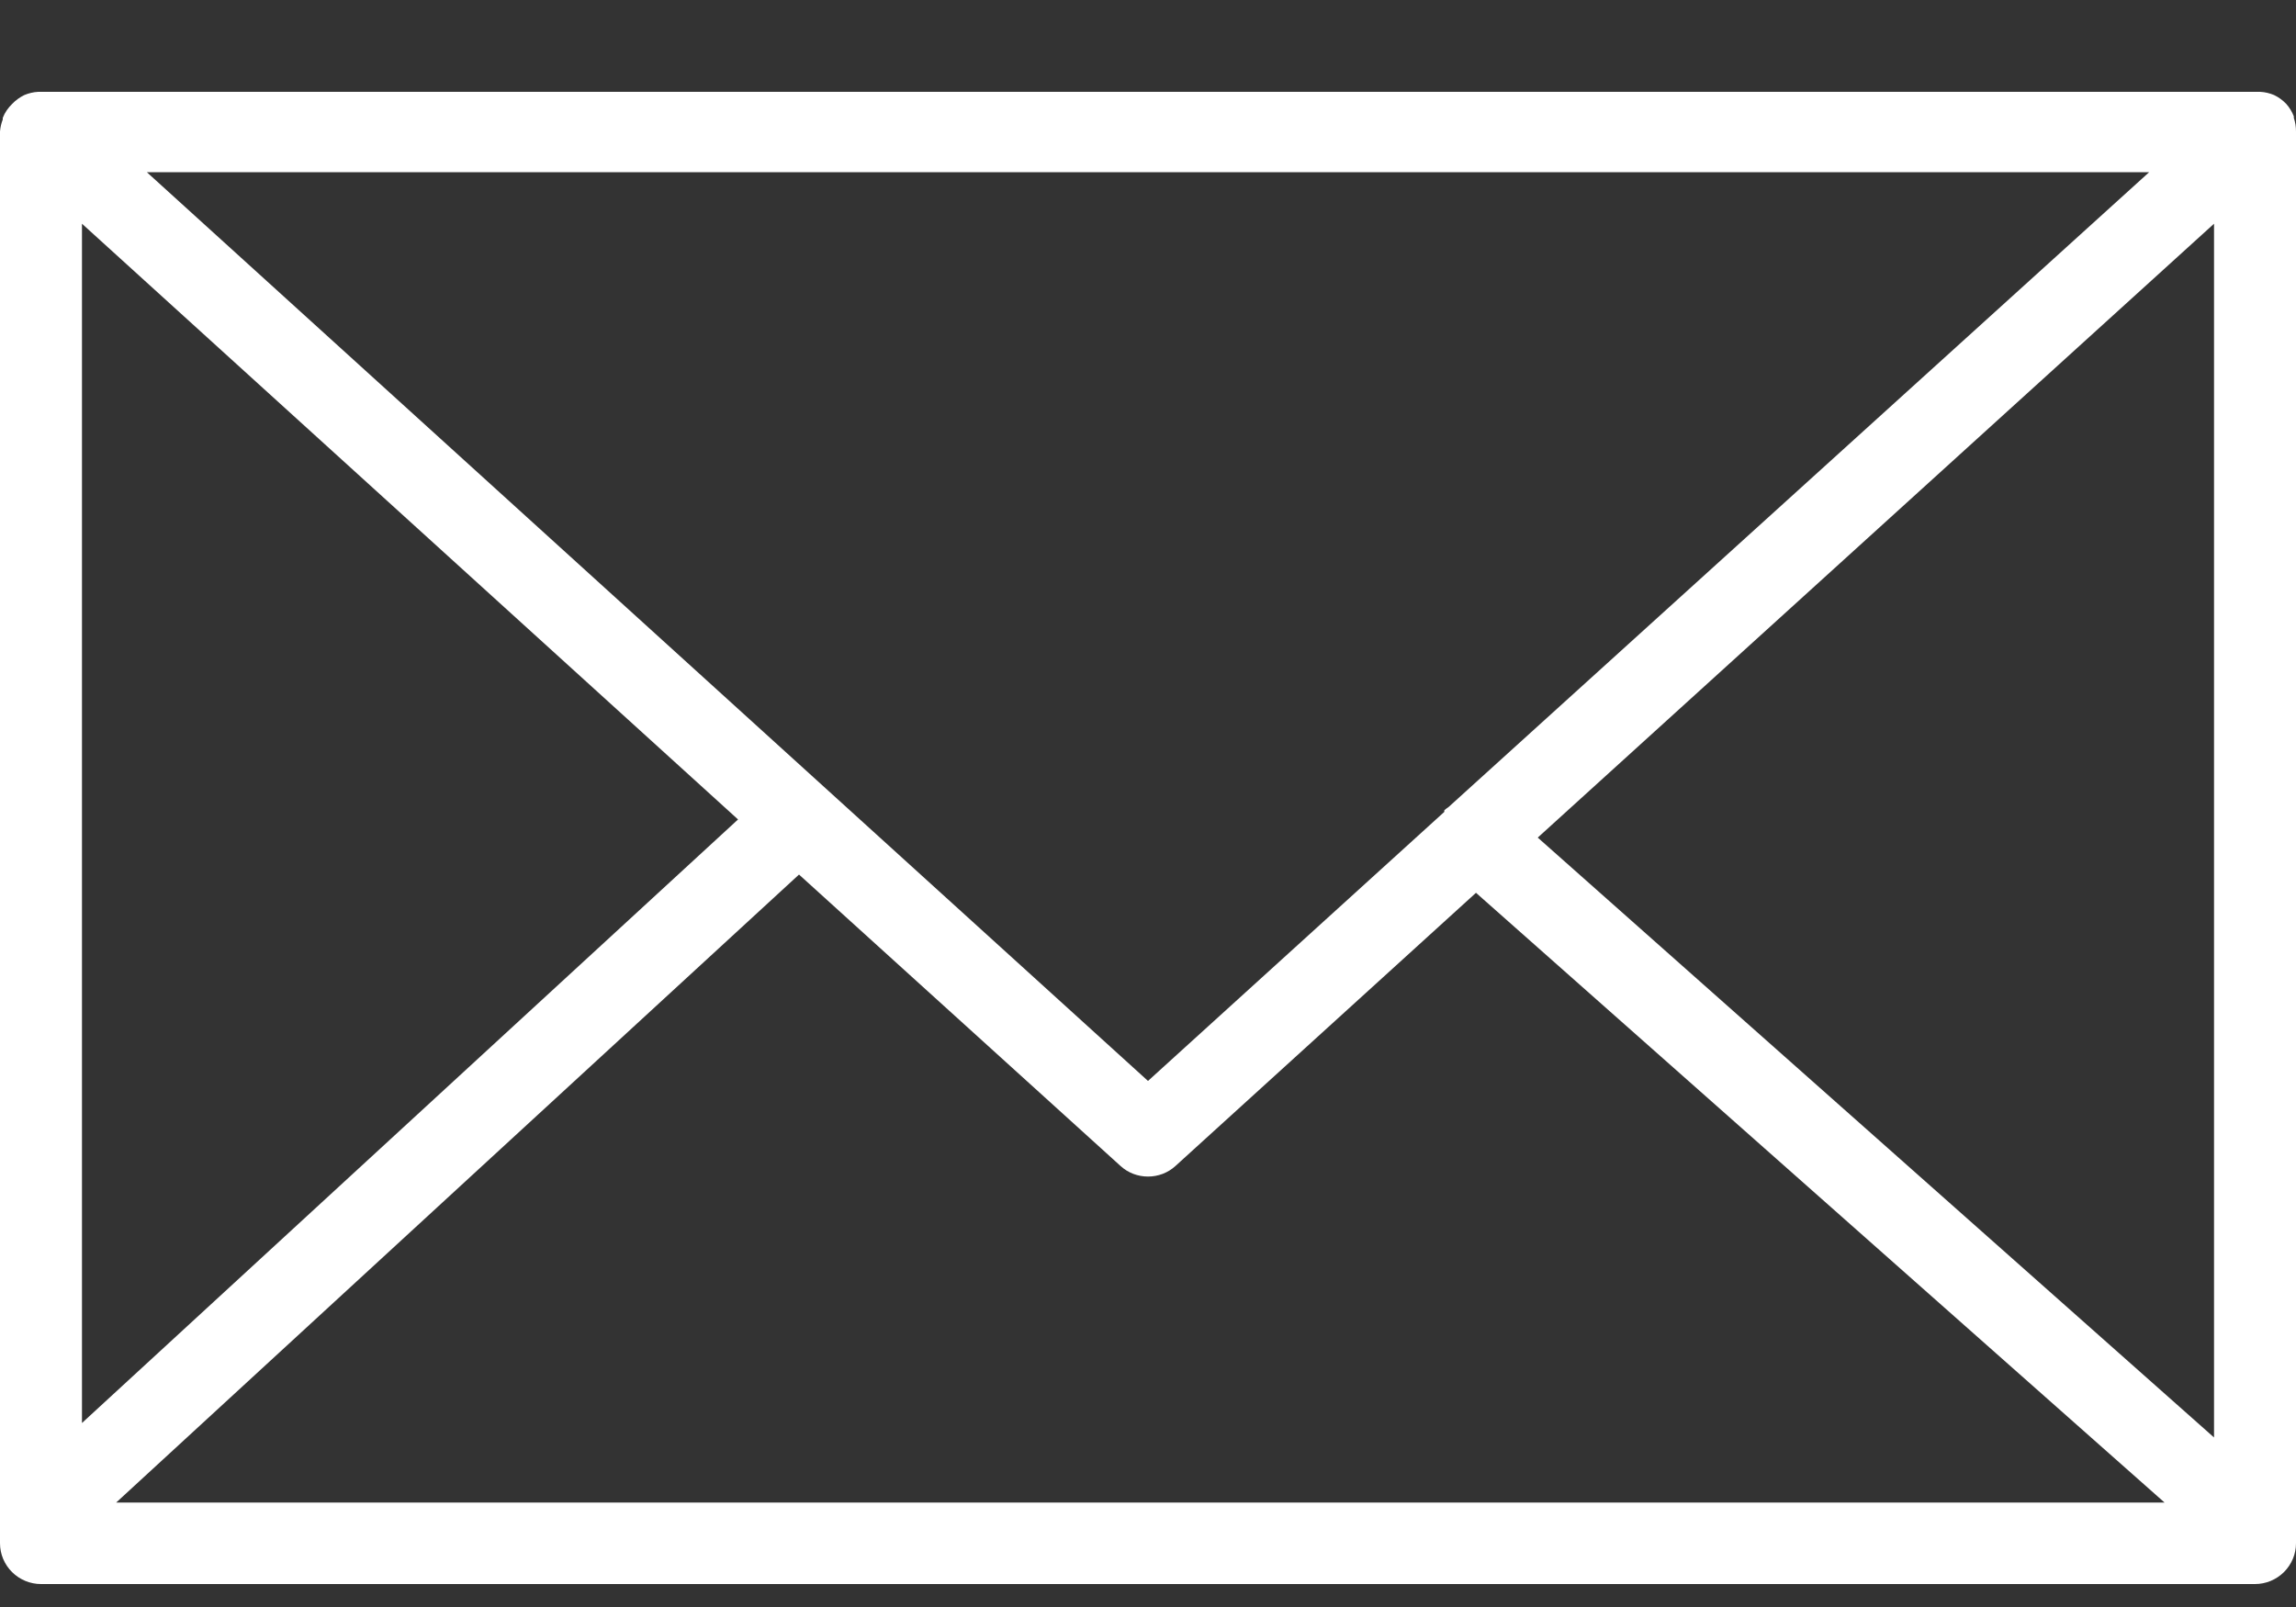 <svg width="20" height="14" viewBox="0 0 20 14" fill="none" xmlns="http://www.w3.org/2000/svg">
<rect x="0" y="0" width="20" height="14" fill="#333333" stroke="none"/>
<path d="M19.981 1.027V1.013C19.965 0.973 19.943 0.936 19.914 0.904C19.884 0.873 19.849 0.847 19.809 0.828C19.771 0.812 19.73 0.802 19.688 0.8H0.333C0.291 0.802 0.25 0.812 0.212 0.828C0.173 0.847 0.137 0.873 0.107 0.904C0.071 0.939 0.042 0.98 0.024 1.027V1.041C0.011 1.074 0.003 1.109 0 1.145V13.445C0 13.539 0.038 13.629 0.105 13.696C0.172 13.762 0.262 13.8 0.357 13.8H19.643C19.738 13.8 19.828 13.762 19.895 13.696C19.962 13.629 20 13.539 20 13.445V1.145C20 1.105 19.994 1.065 19.981 1.027ZM19.286 12.523L13.395 7.297L19.286 1.949V12.523ZM0.714 1.949L6.429 7.139L0.714 12.397V1.949ZM12.619 7.03C12.606 7.039 12.593 7.048 12.581 7.059V7.073L10 9.417L1.279 1.5H18.721L12.619 7.03ZM6.96 7.619L9.762 10.159C9.827 10.218 9.912 10.25 10 10.25C10.088 10.25 10.173 10.218 10.238 10.159L12.857 7.778L18.855 13.09H1.012L6.96 7.619Z" fill="white"/>
</svg>
